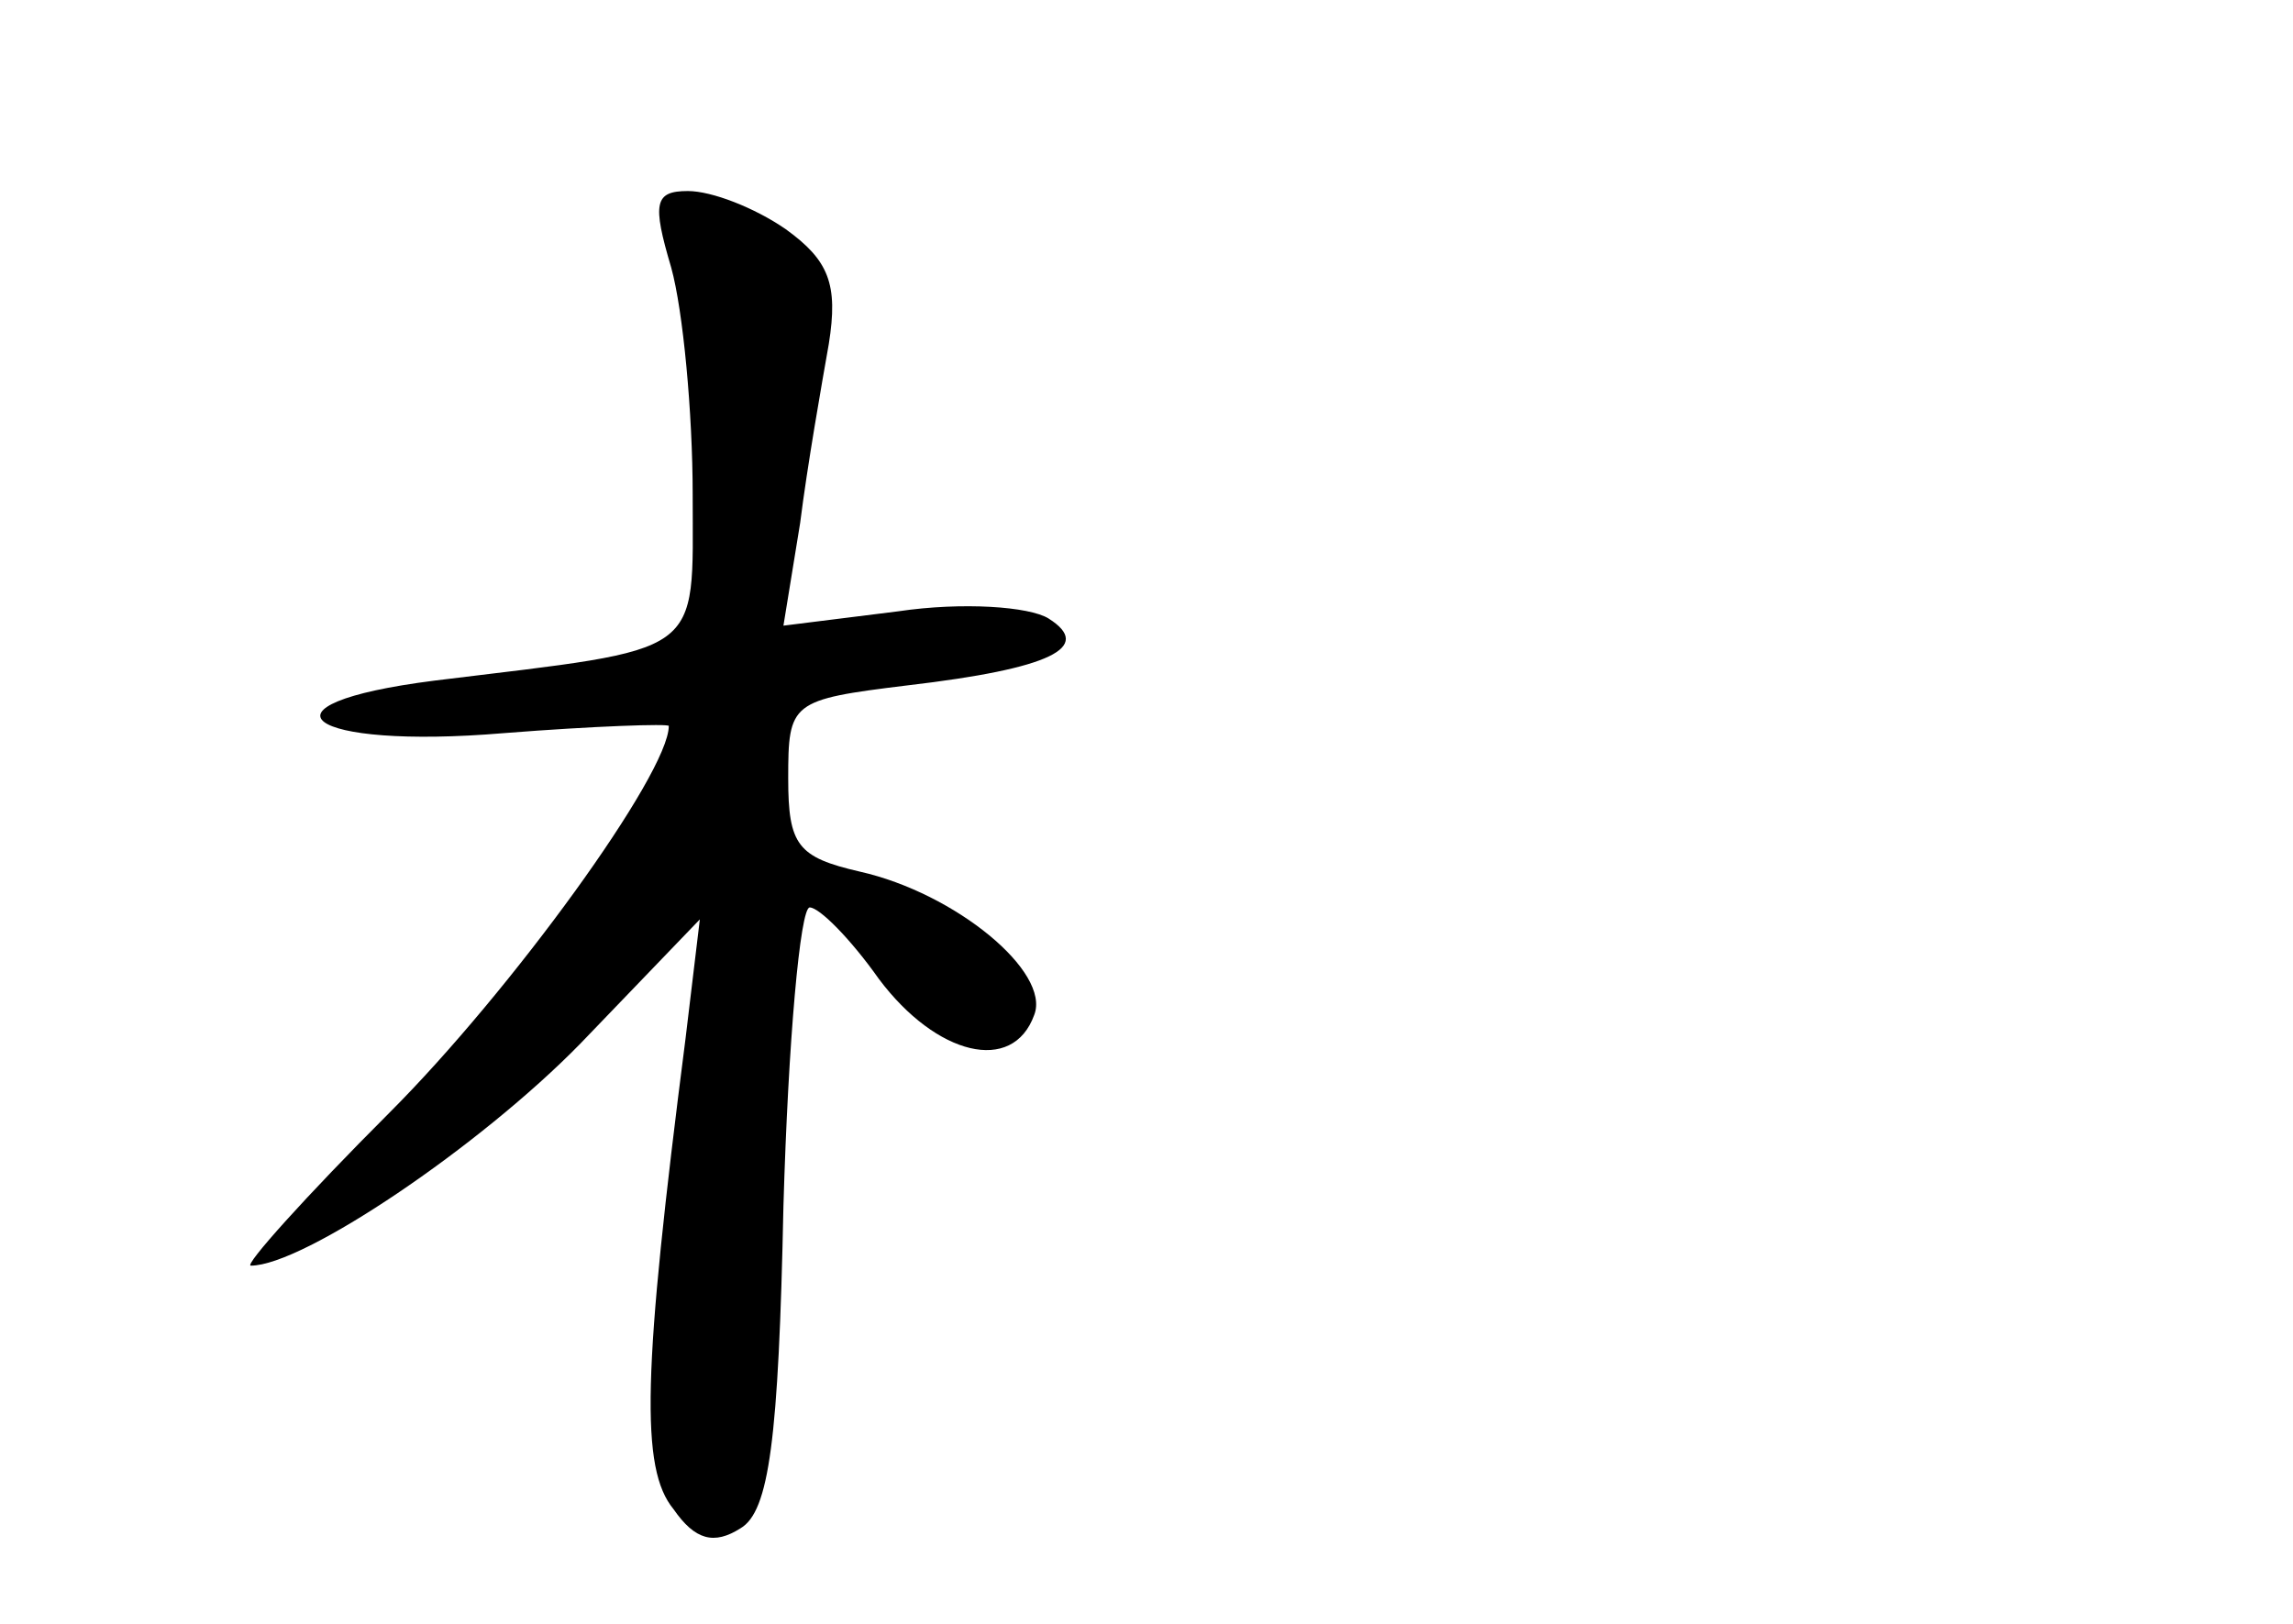 <?xml version="1.0" standalone="no"?>
<!DOCTYPE svg PUBLIC "-//W3C//DTD SVG 20010904//EN"
 "http://www.w3.org/TR/2001/REC-SVG-20010904/DTD/svg10.dtd">
<svg version="1.0" xmlns="http://www.w3.org/2000/svg"
 width="96pt" height="68pt" viewBox="0 0 96 68"
 preserveAspectRatio="xMidYMid meet">
<g transform="translate(0,68) scale(0.1,-0.1)"
fill="#000000" stroke="none">
<path d="M281 568 c5 -18 9 -61 9 -95 0 -69 6 -64 -108 -78 -79 -10 -54 -29
29 -22 38 3 69 4 69 3 0 -20 -66 -111 -117 -162 -35 -35 -61 -64 -58 -64 22 0
96 50 138 93 l50 52 -6 -50 c-18 -140 -19 -180 -5 -197 9 -13 17 -15 28 -8 12
7 16 37 18 135 2 69 7 125 11 125 4 0 17 -13 29 -30 24 -32 56 -40 65 -15 7
18 -33 51 -73 60 -26 6 -30 11 -30 39 0 32 1 33 50 39 60 7 78 16 59 28 -8 5
-36 7 -63 3 l-48 -6 7 43 c3 24 9 58 12 75 4 25 0 35 -18 48 -13 9 -31 16 -41
16 -14 0 -15 -5 -7 -32z"/>
</g>
</svg>
